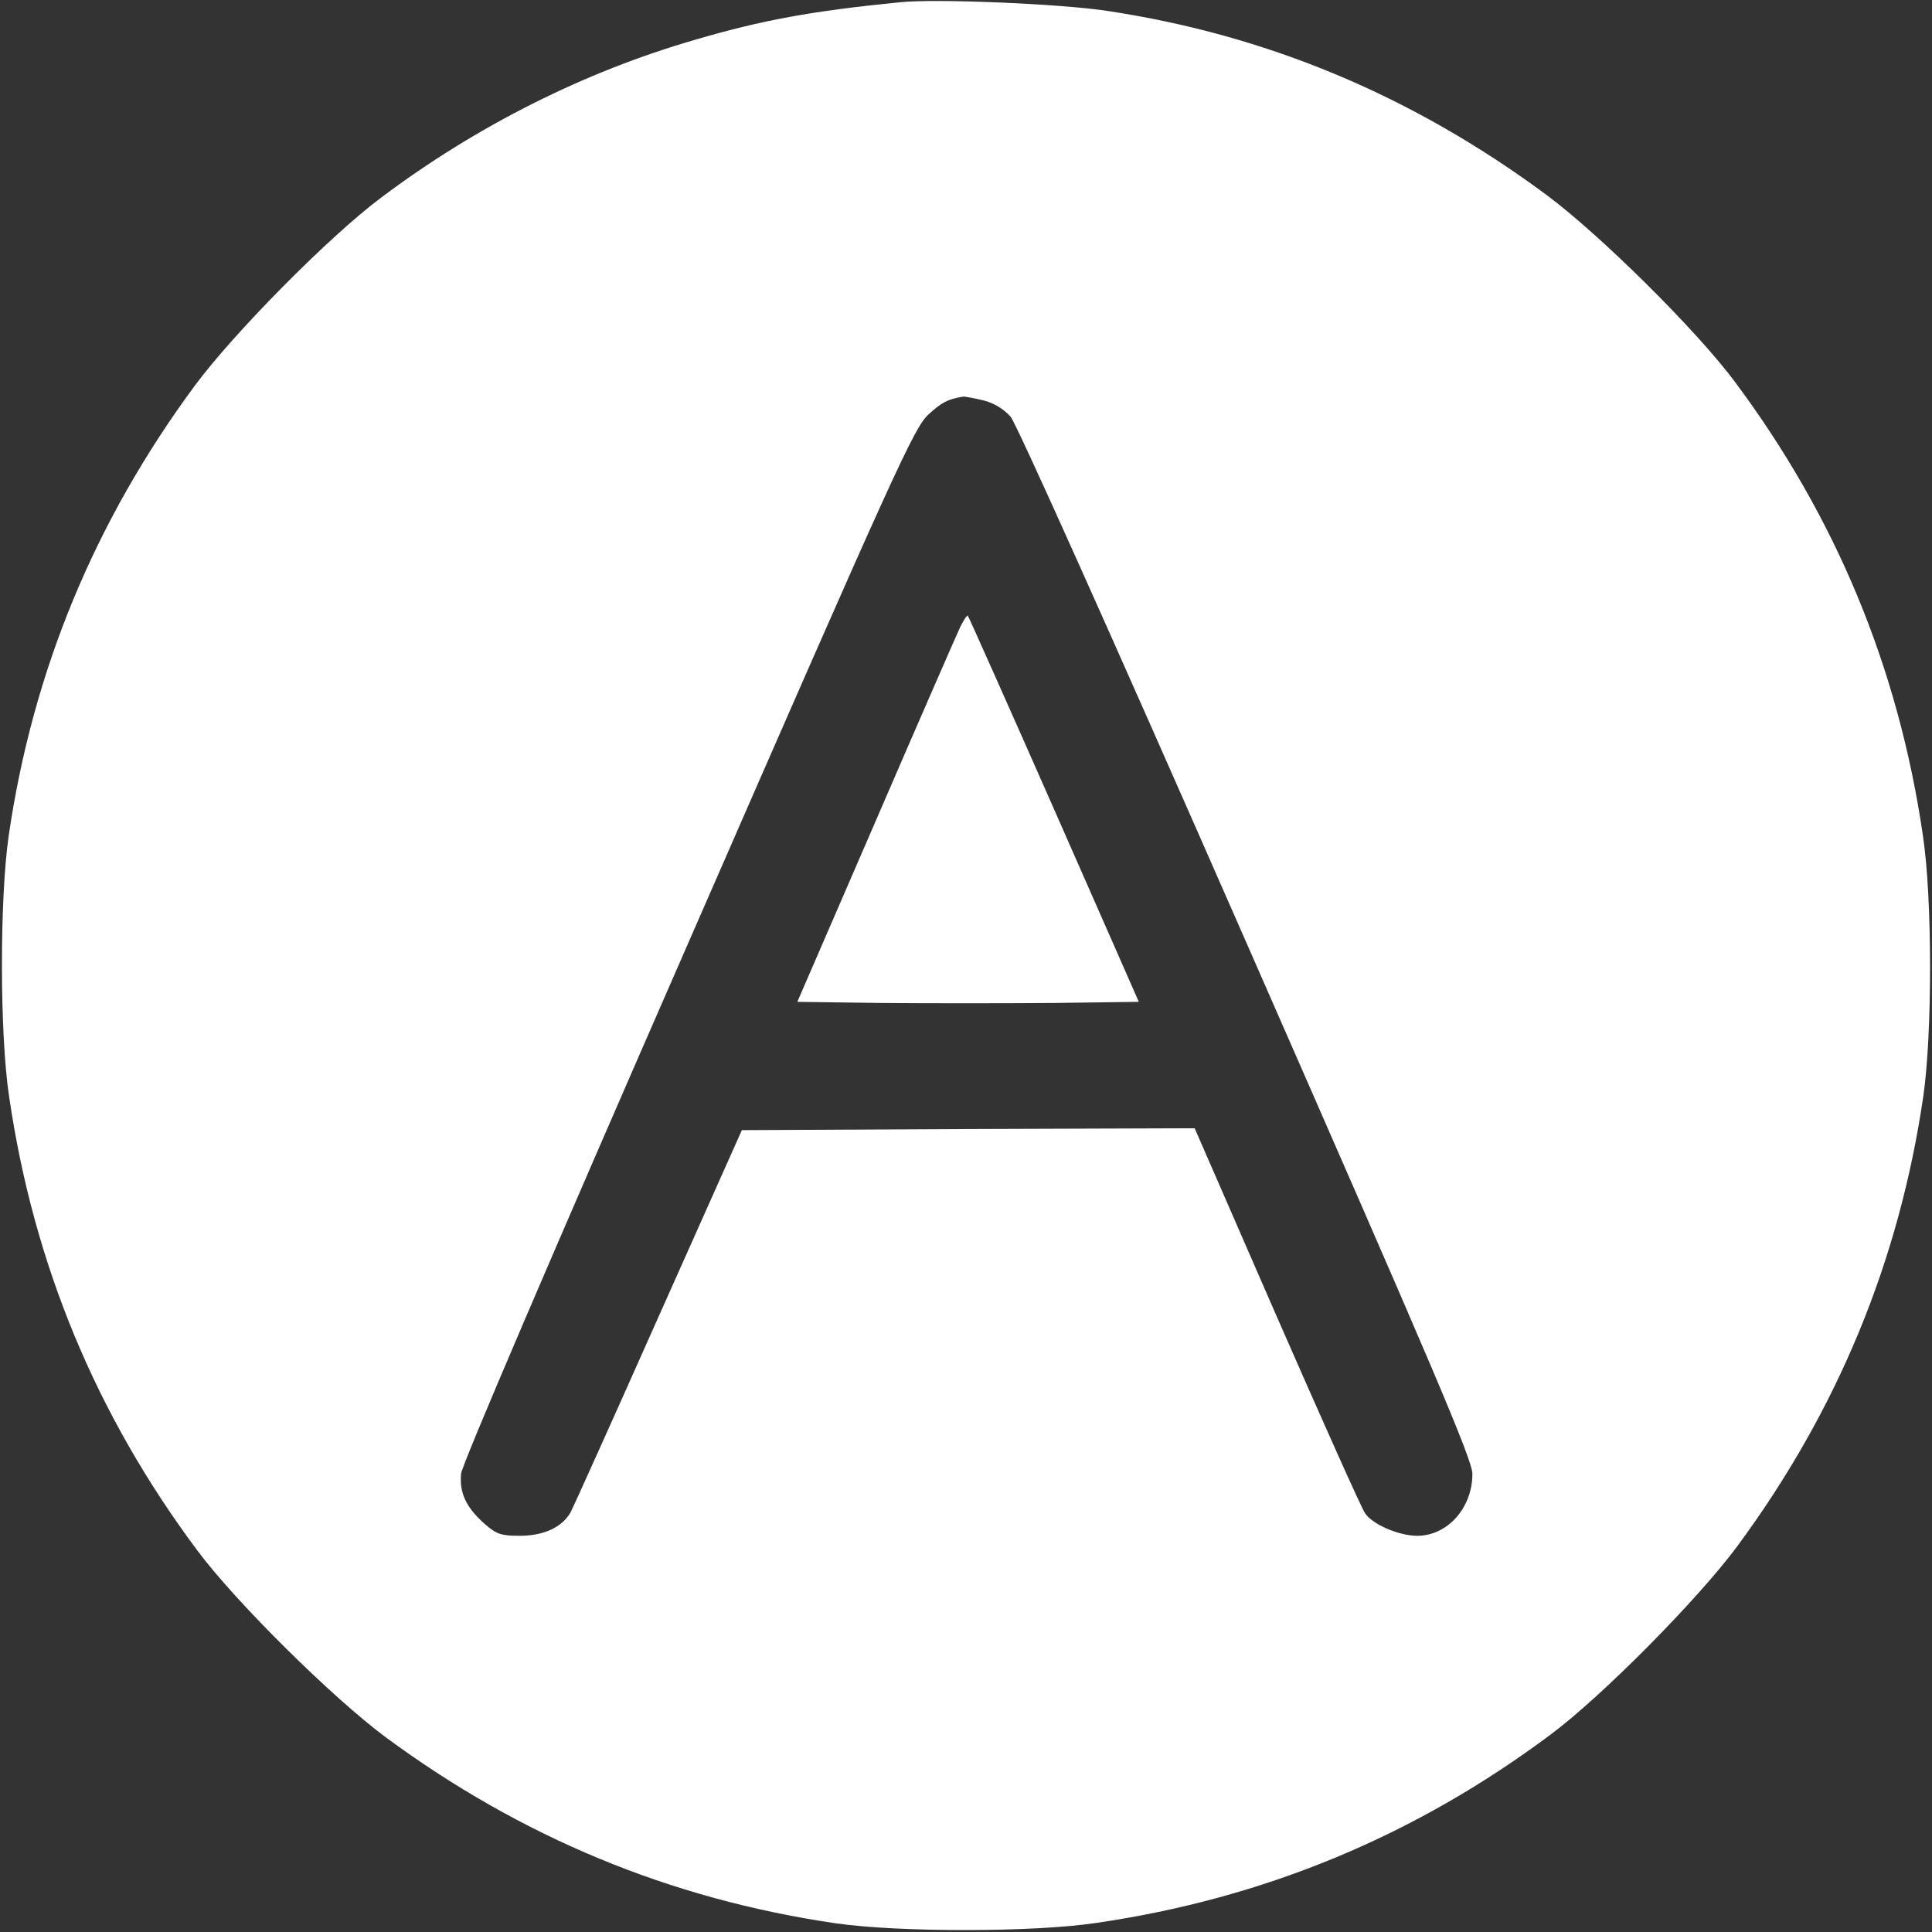 <?xml version="1.0" standalone="no"?>
<!DOCTYPE svg PUBLIC "-//W3C//DTD SVG 20010904//EN"
 "http://www.w3.org/TR/2001/REC-SVG-20010904/DTD/svg10.dtd">
<svg version="1.0" xmlns="http://www.w3.org/2000/svg"
 width="512pt" height="512pt" viewBox="0 0 512 512"
 preserveAspectRatio="xMidYMid meet">

<rect x="0" y="0" width="512" height="512" fill="#333333" stroke="none"/>

<g transform="translate(0,512) scale(0.1,-0.1)"
fill="#FFFFFF" stroke="none">
<path d="M2385 5114 c-232 -23 -365 -47 -545 -100 -290 -84 -576 -227 -829
-417 -137 -102 -390 -358 -494 -498 -266 -360 -430 -756 -494 -1194 -24 -167
-24 -524 1 -690 65 -446 231 -845 499 -1204 102 -137 358 -390 498 -494 360
-266 756 -430 1194 -494 167 -24 524 -24 690 1 446 65 845 231 1204 499 137
102 390 358 494 498 266 360 430 756 494 1194 24 167 24 524 -1 690 -65 446
-231 845 -499 1204 -102 137 -358 390 -498 494 -355 263 -740 424 -1164 488
-124 19 -455 33 -550 23z m221 -1055 c28 -7 54 -23 72 -43 16 -19 259 -560
625 -1394 497 -1132 599 -1371 599 -1408 0 -90 -66 -164 -146 -164 -49 0 -118
30 -138 59 -9 12 -114 247 -234 521 l-218 500 -600 -2 -600 -3 -221 -495
c-121 -272 -226 -505 -233 -518 -22 -39 -71 -62 -134 -62 -50 0 -62 4 -93 31
-50 44 -68 83 -63 134 3 25 241 581 602 1406 552 1264 599 1367 637 1401 35
32 50 40 92 47 5 0 28 -4 53 -10z"/>
<path d="M2545 3459 c-9 -19 -110 -250 -224 -514 l-208 -480 223 -3 c122 -1
326 -1 452 0 l230 3 -224 509 c-124 281 -227 512 -229 514 -2 3 -11 -11 -20
-29z"/>
</g>
</svg>
